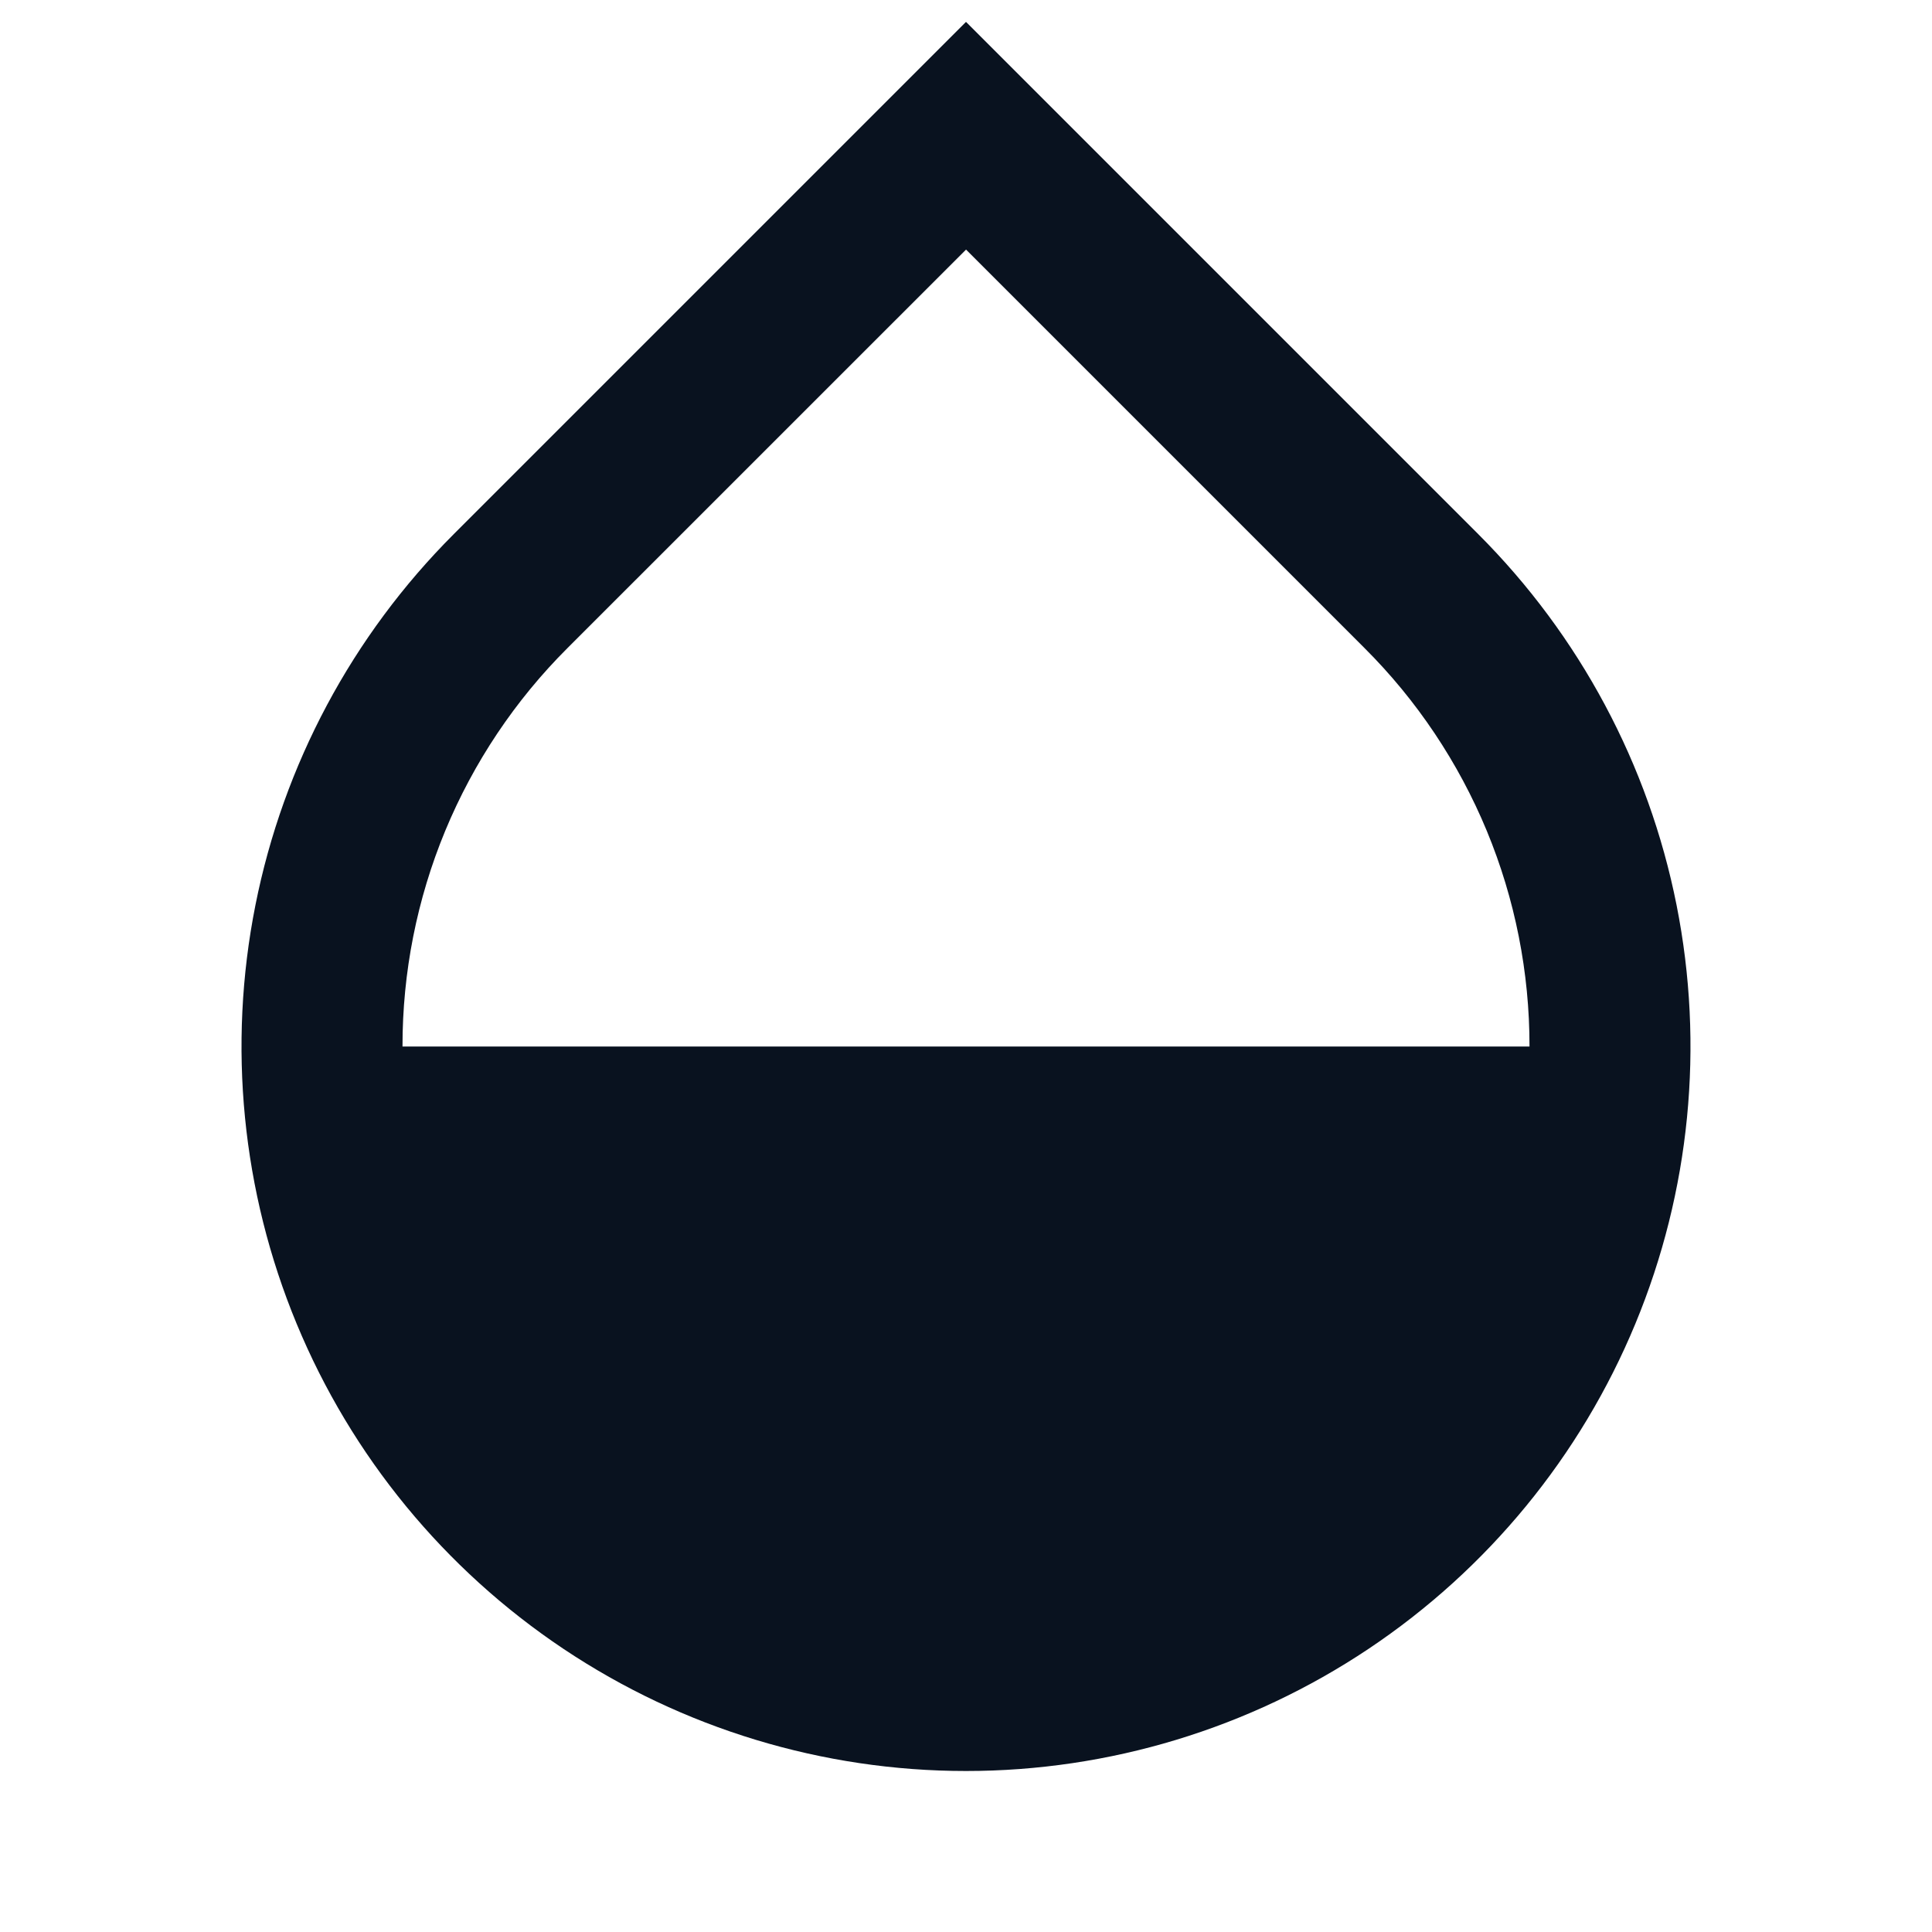 <svg width="24" height="24" viewBox="0 0 24 24" fill="none" xmlns="http://www.w3.org/2000/svg">
<g clip-path="url(#clip0_591_33843)">
<path d="M5.636 6.636L12 0.272L18.364 6.636C19.623 7.895 20.48 9.498 20.827 11.244C21.174 12.99 20.996 14.8 20.315 16.444C19.634 18.089 18.48 19.494 17 20.483C15.52 21.472 13.78 22 12 22C10.22 22 8.48 21.472 7 20.483C5.52 19.494 4.366 18.089 3.685 16.444C3.004 14.8 2.826 12.99 3.173 11.244C3.52 9.498 4.377 7.895 5.636 6.636ZM12 3.101L7.05 8.05C6.399 8.699 5.883 9.471 5.531 10.32C5.179 11.17 4.999 12.081 5 13H19C19.001 12.081 18.821 11.17 18.469 10.32C18.117 9.471 17.601 8.699 16.95 8.05L12 3.1V3.101Z" fill="#09121F"/>
</g>
<defs>
<clipPath id="clip0_591_33843">
<rect width="24" height="24" fill="white"/>
</clipPath>
</defs>
</svg>

